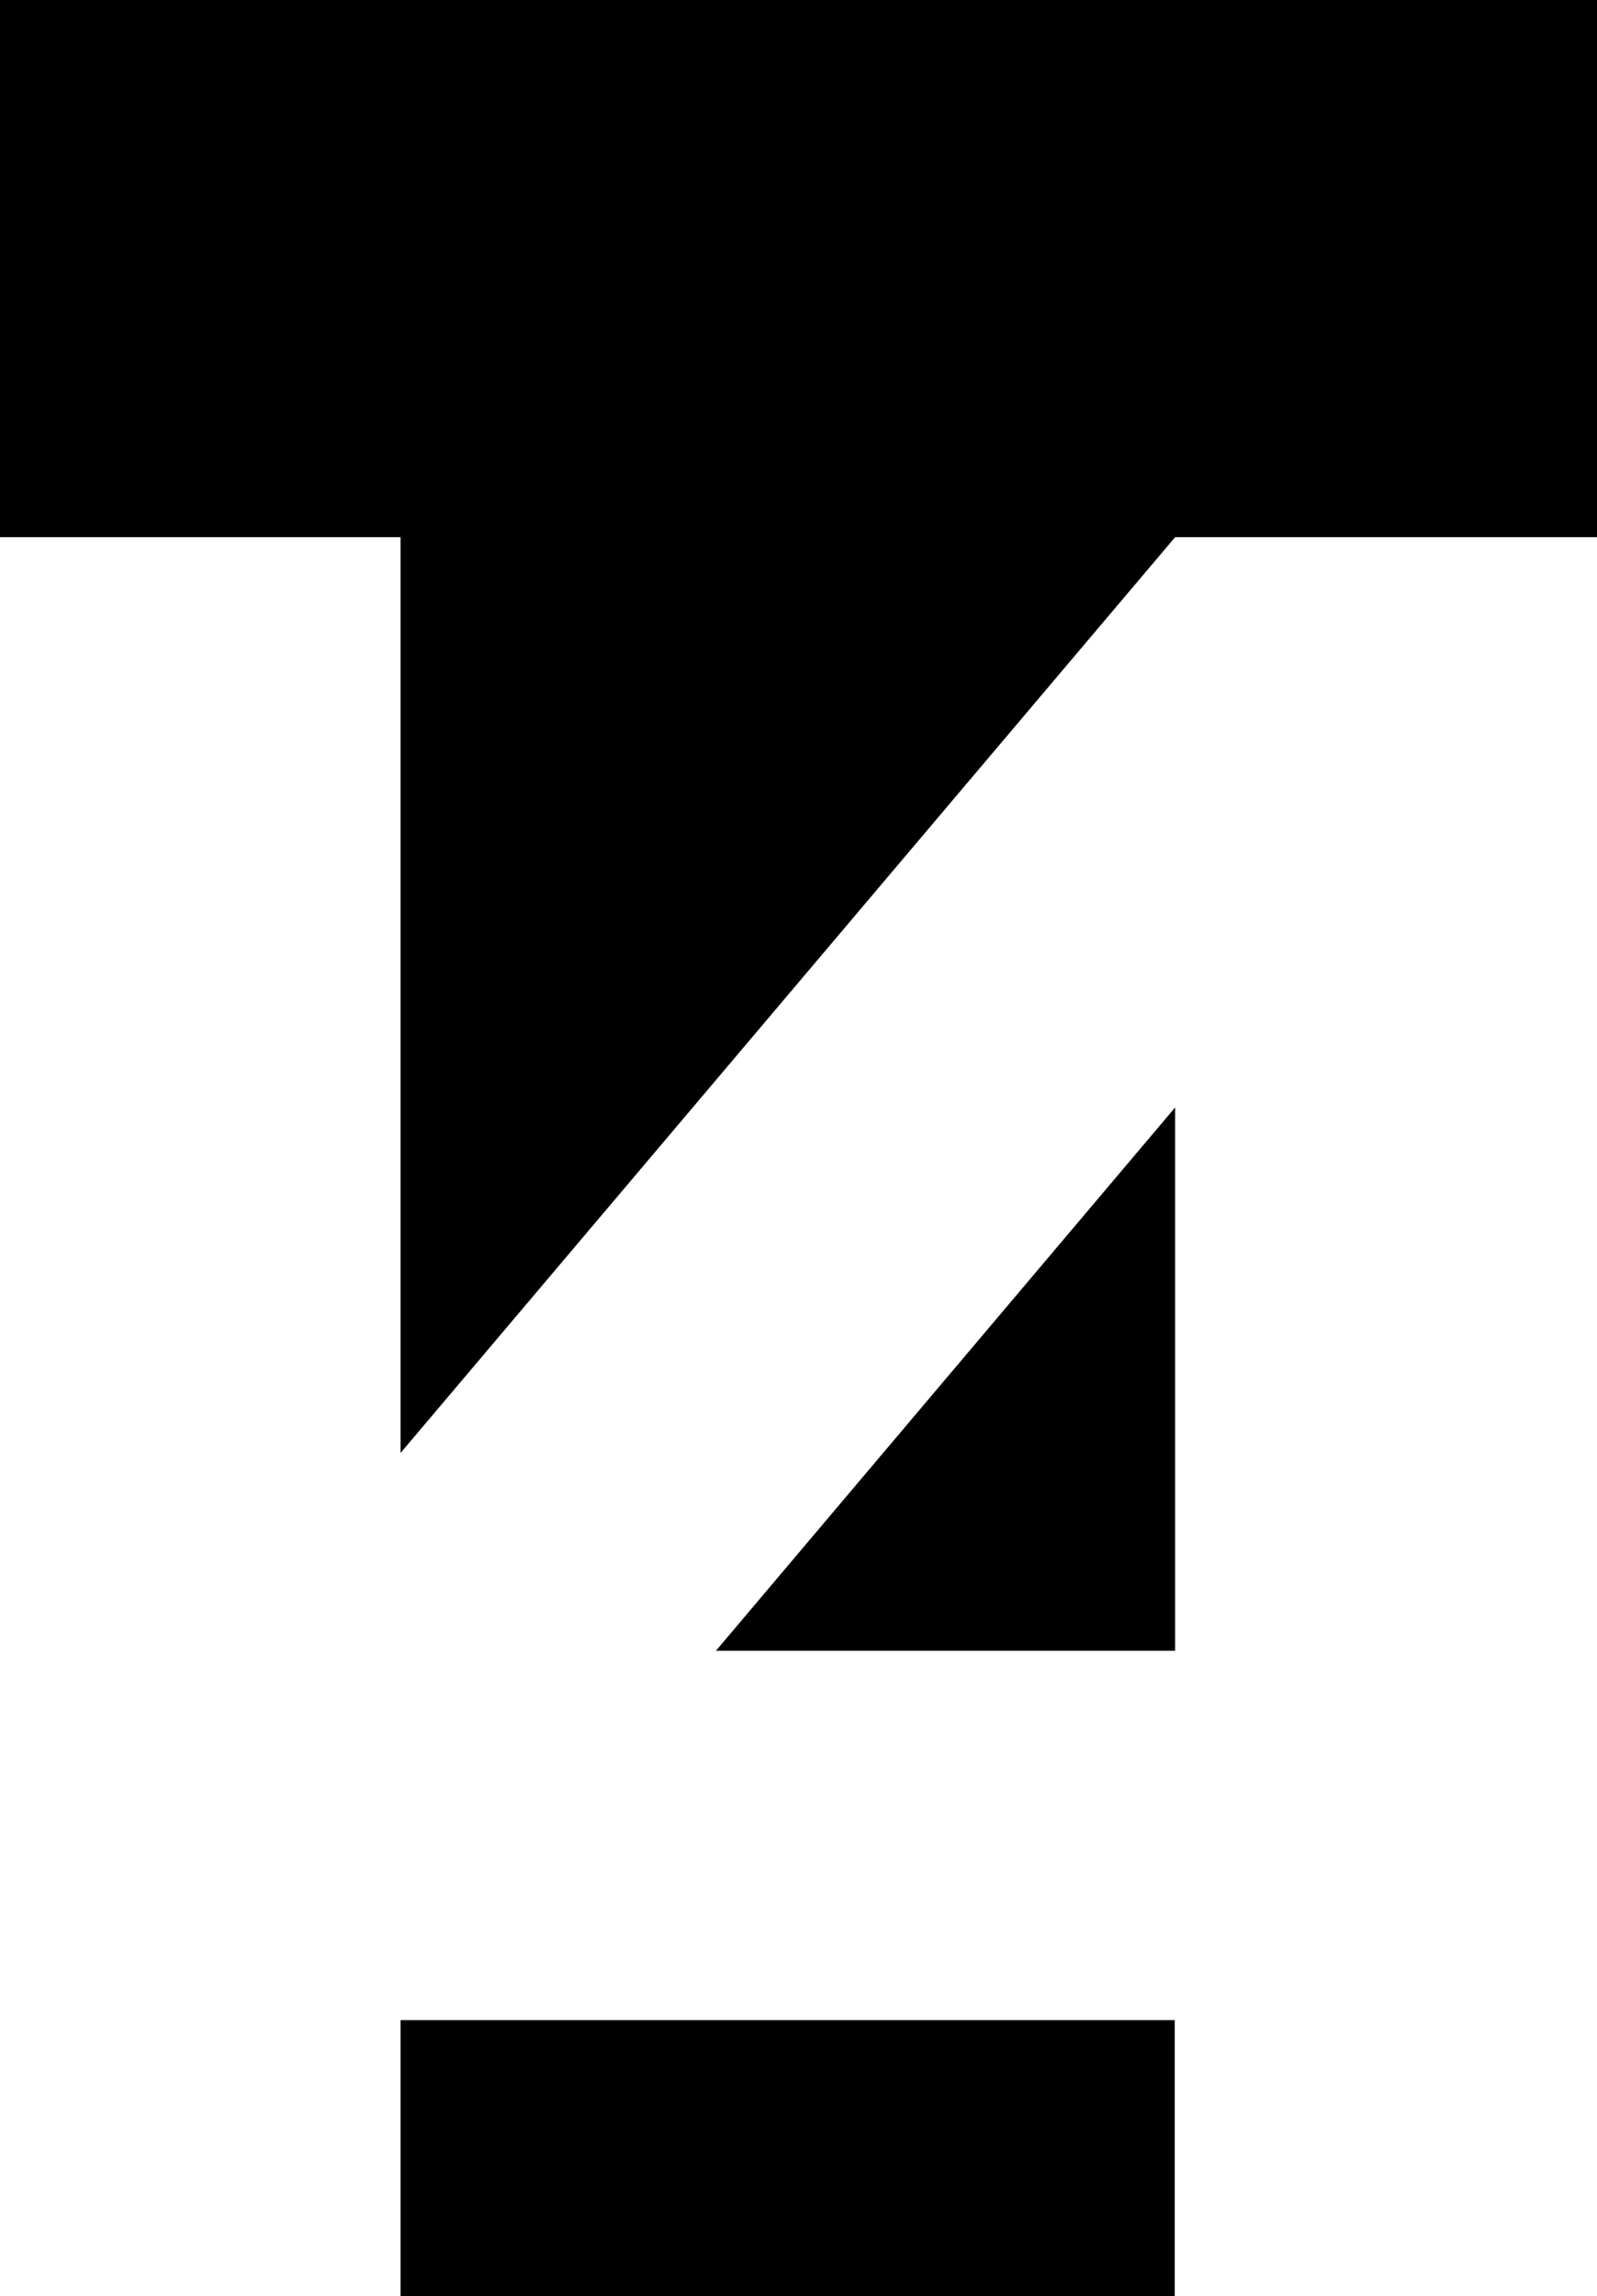 <svg xmlns="http://www.w3.org/2000/svg" width="419.8" viewBox="0 0 419.8 603.5" height="603.5"><path d="M0 0v141.2h105.3v240.7l203.6-240.7h110.9V0zM308.9 433.9V291.1L188.2 433.9zM105.3 531h203.5v72.6H105.3z"></path></svg>